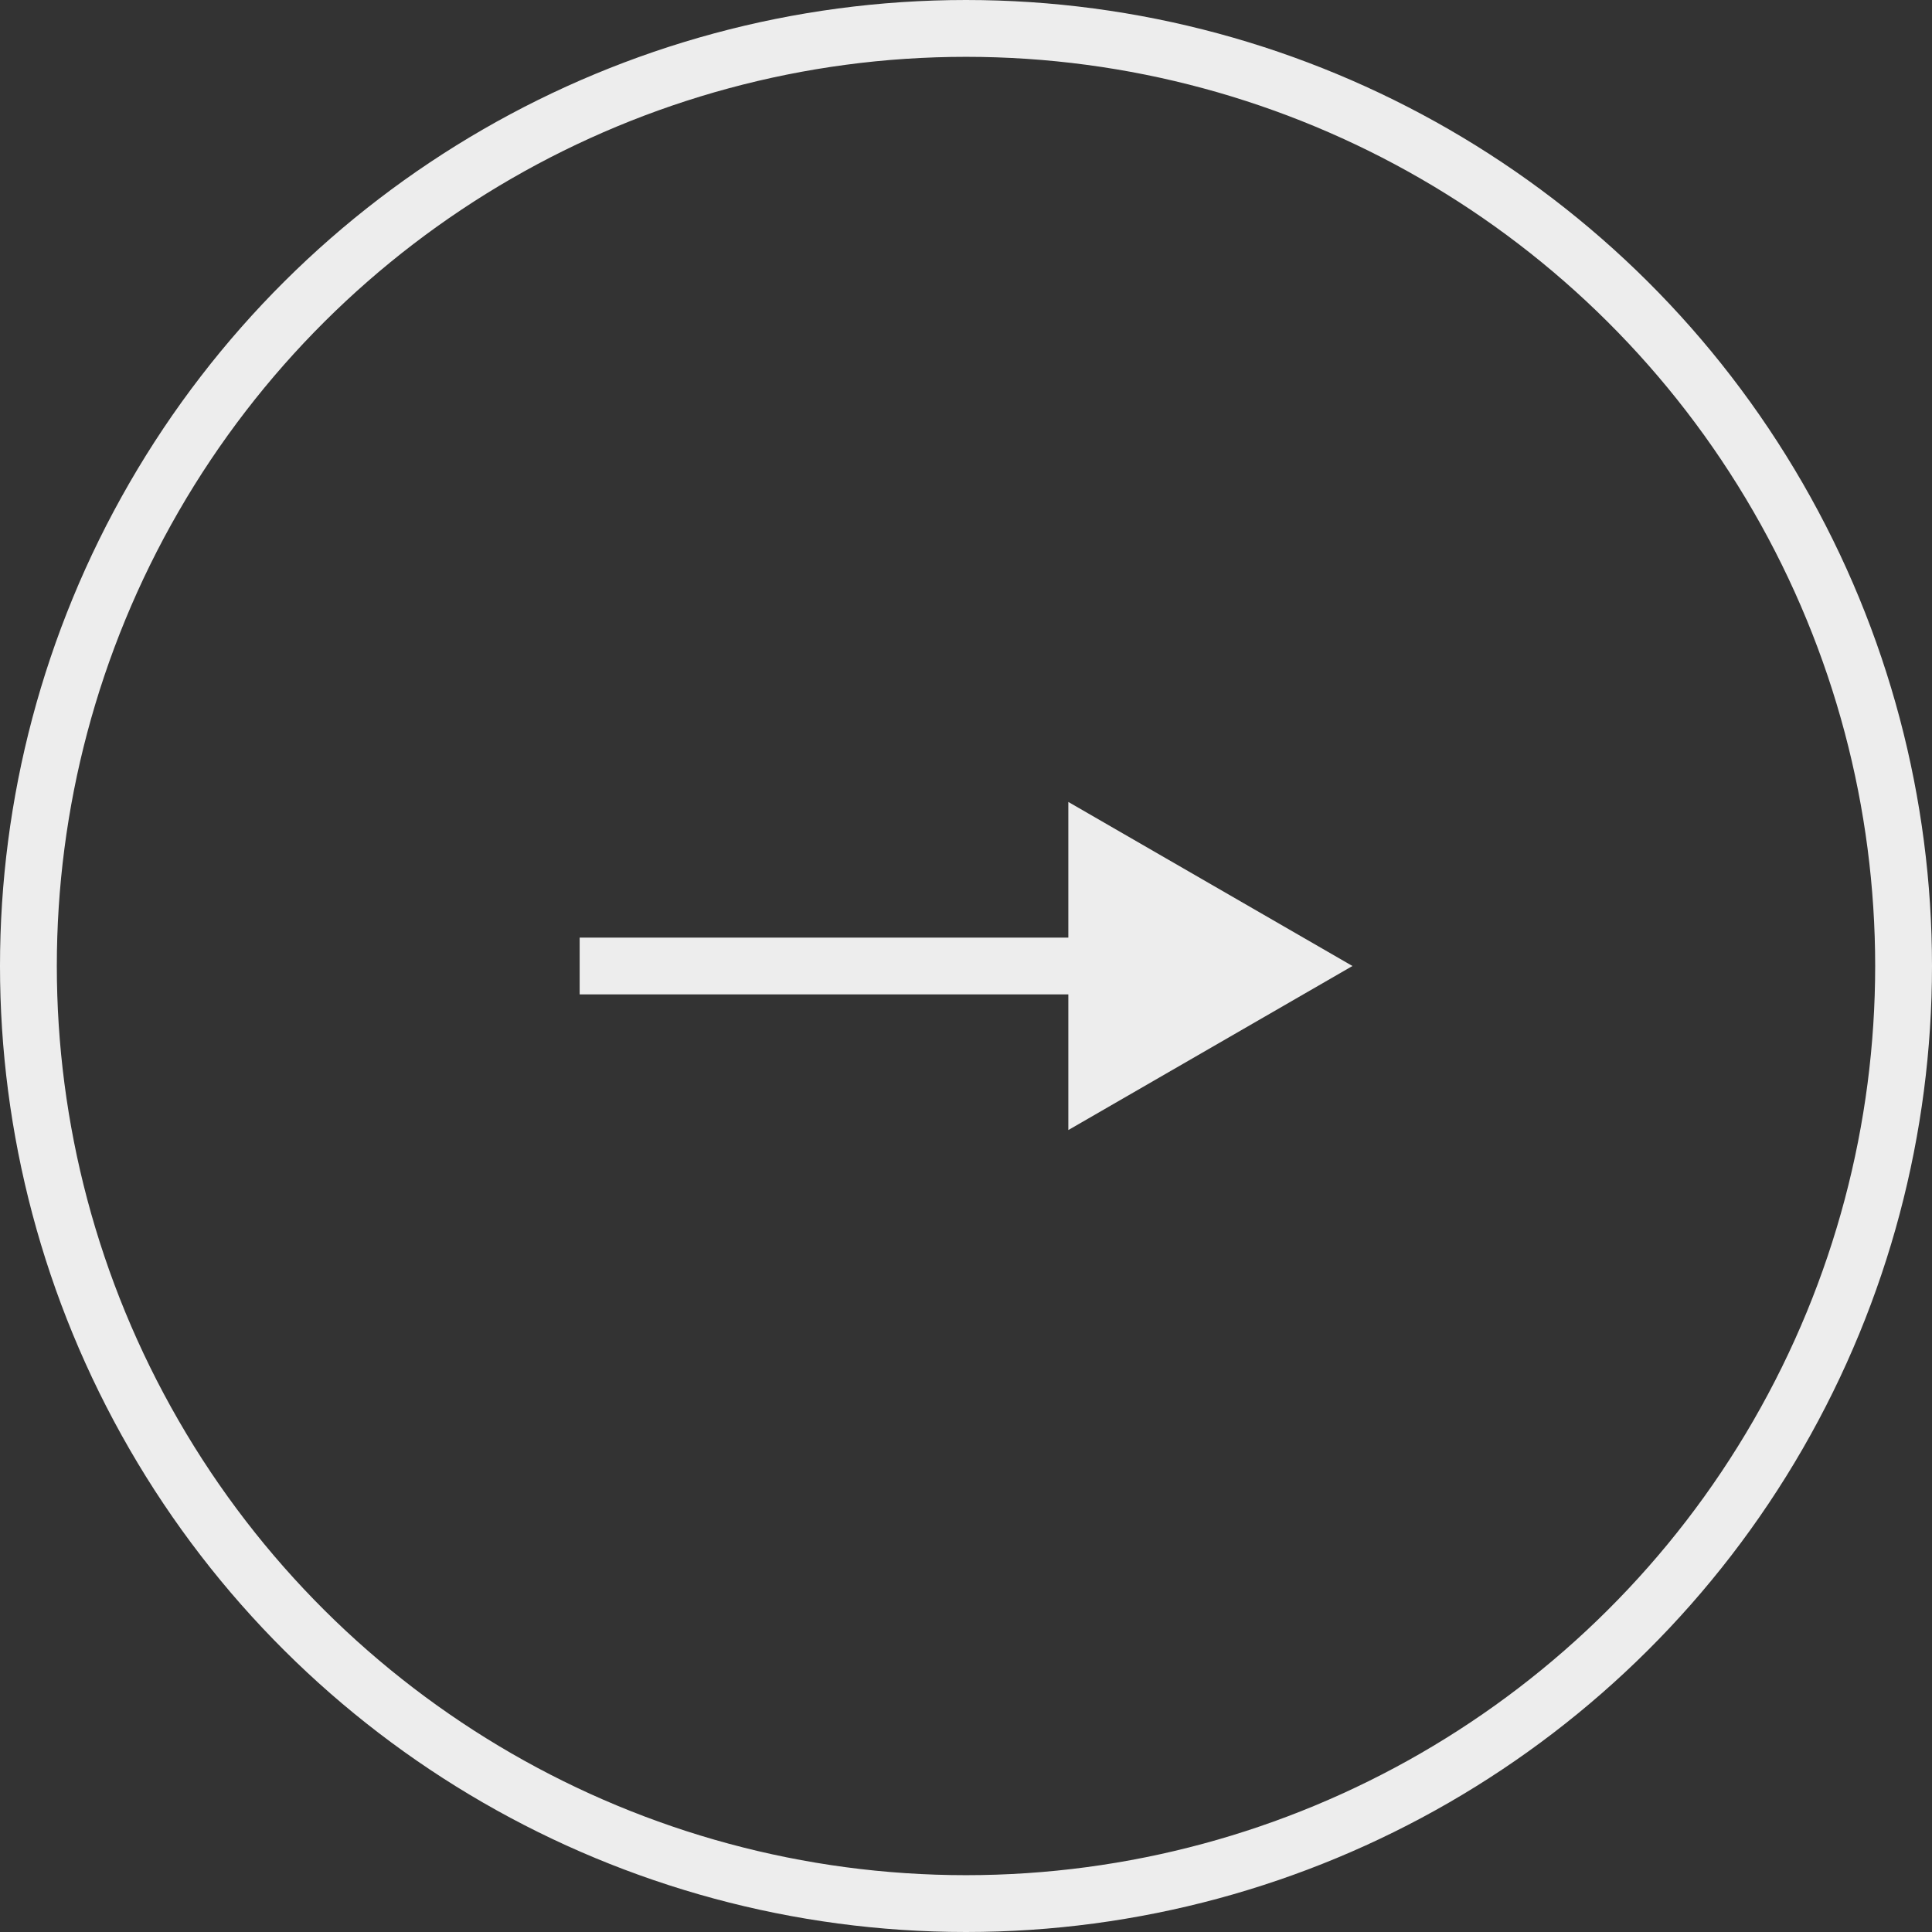 <svg width="34" height="34" viewBox="0 0 34 34" fill="none" xmlns="http://www.w3.org/2000/svg">
<rect x="0" y="0" width="34" height="34" fill="#333333" stroke="none"/>
<circle cx="17" cy="17" r="16.5" transform="rotate(90 17 17)" stroke="#EDEDED"/>
<path d="M23.801 17L18.801 14.113L18.801 19.887L23.801 17ZM19.301 16.5L10.201 16.5L10.201 17.5L19.301 17.5L19.301 16.5Z" fill="#EDEDED"/>
</svg>
